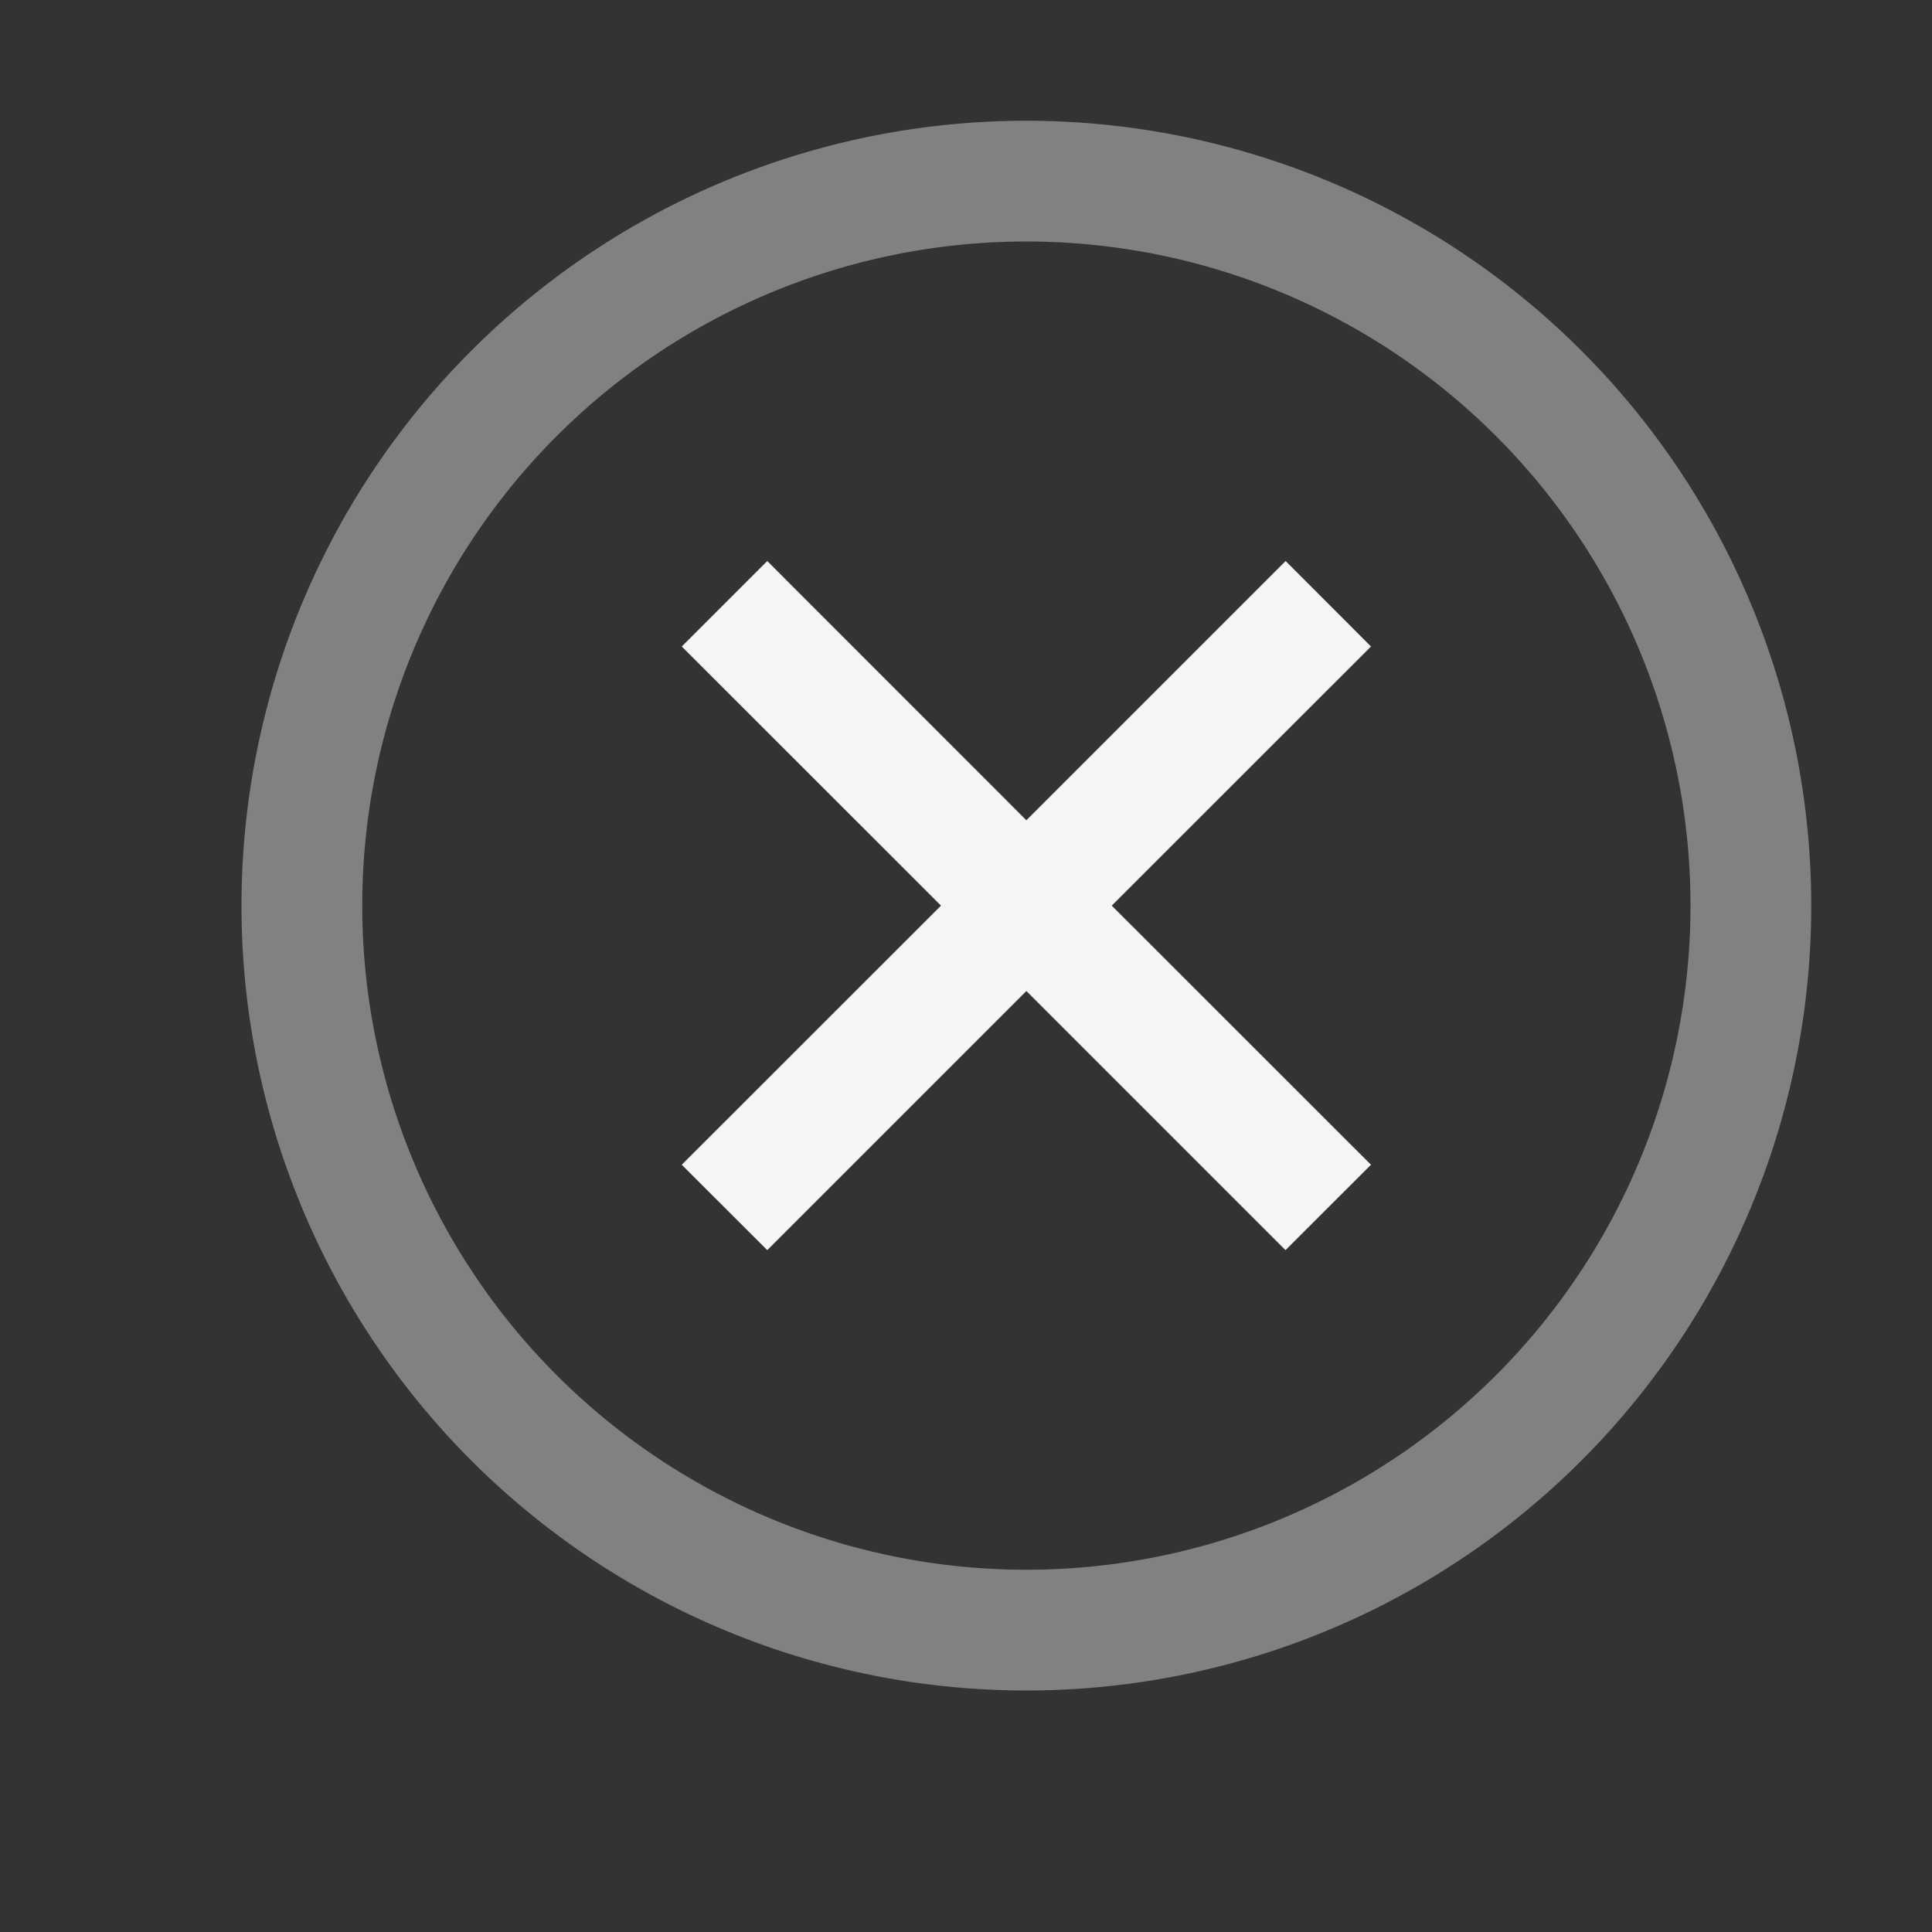 <svg xmlns="http://www.w3.org/2000/svg" width="16" height="16" fill="none" viewBox="0 0 16 16">
  <rect x="0" y="0" width="16" height="16" fill="#333333" stroke="none"/>
  <path fill="#F5F5F5" d="M7.793 7.5 5.646 9.646l.708.707L8.5 8.207l2.146 2.146.708-.707L9.207 7.5l2.147-2.146-.707-.708L8.5 6.793 6.354 4.646l-.708.708L7.793 7.5Z"/>
  <path fill="#F5F5F5" fill-rule="evenodd" d="M8.5 2a5.5 5.5 0 1 0 0 11 5.5 5.5 0 0 0 0-11ZM2 7.5a6.5 6.5 0 1 1 13 0 6.5 6.5 0 0 1-13 0Z" clip-rule="evenodd" opacity=".4"/>
</svg>
